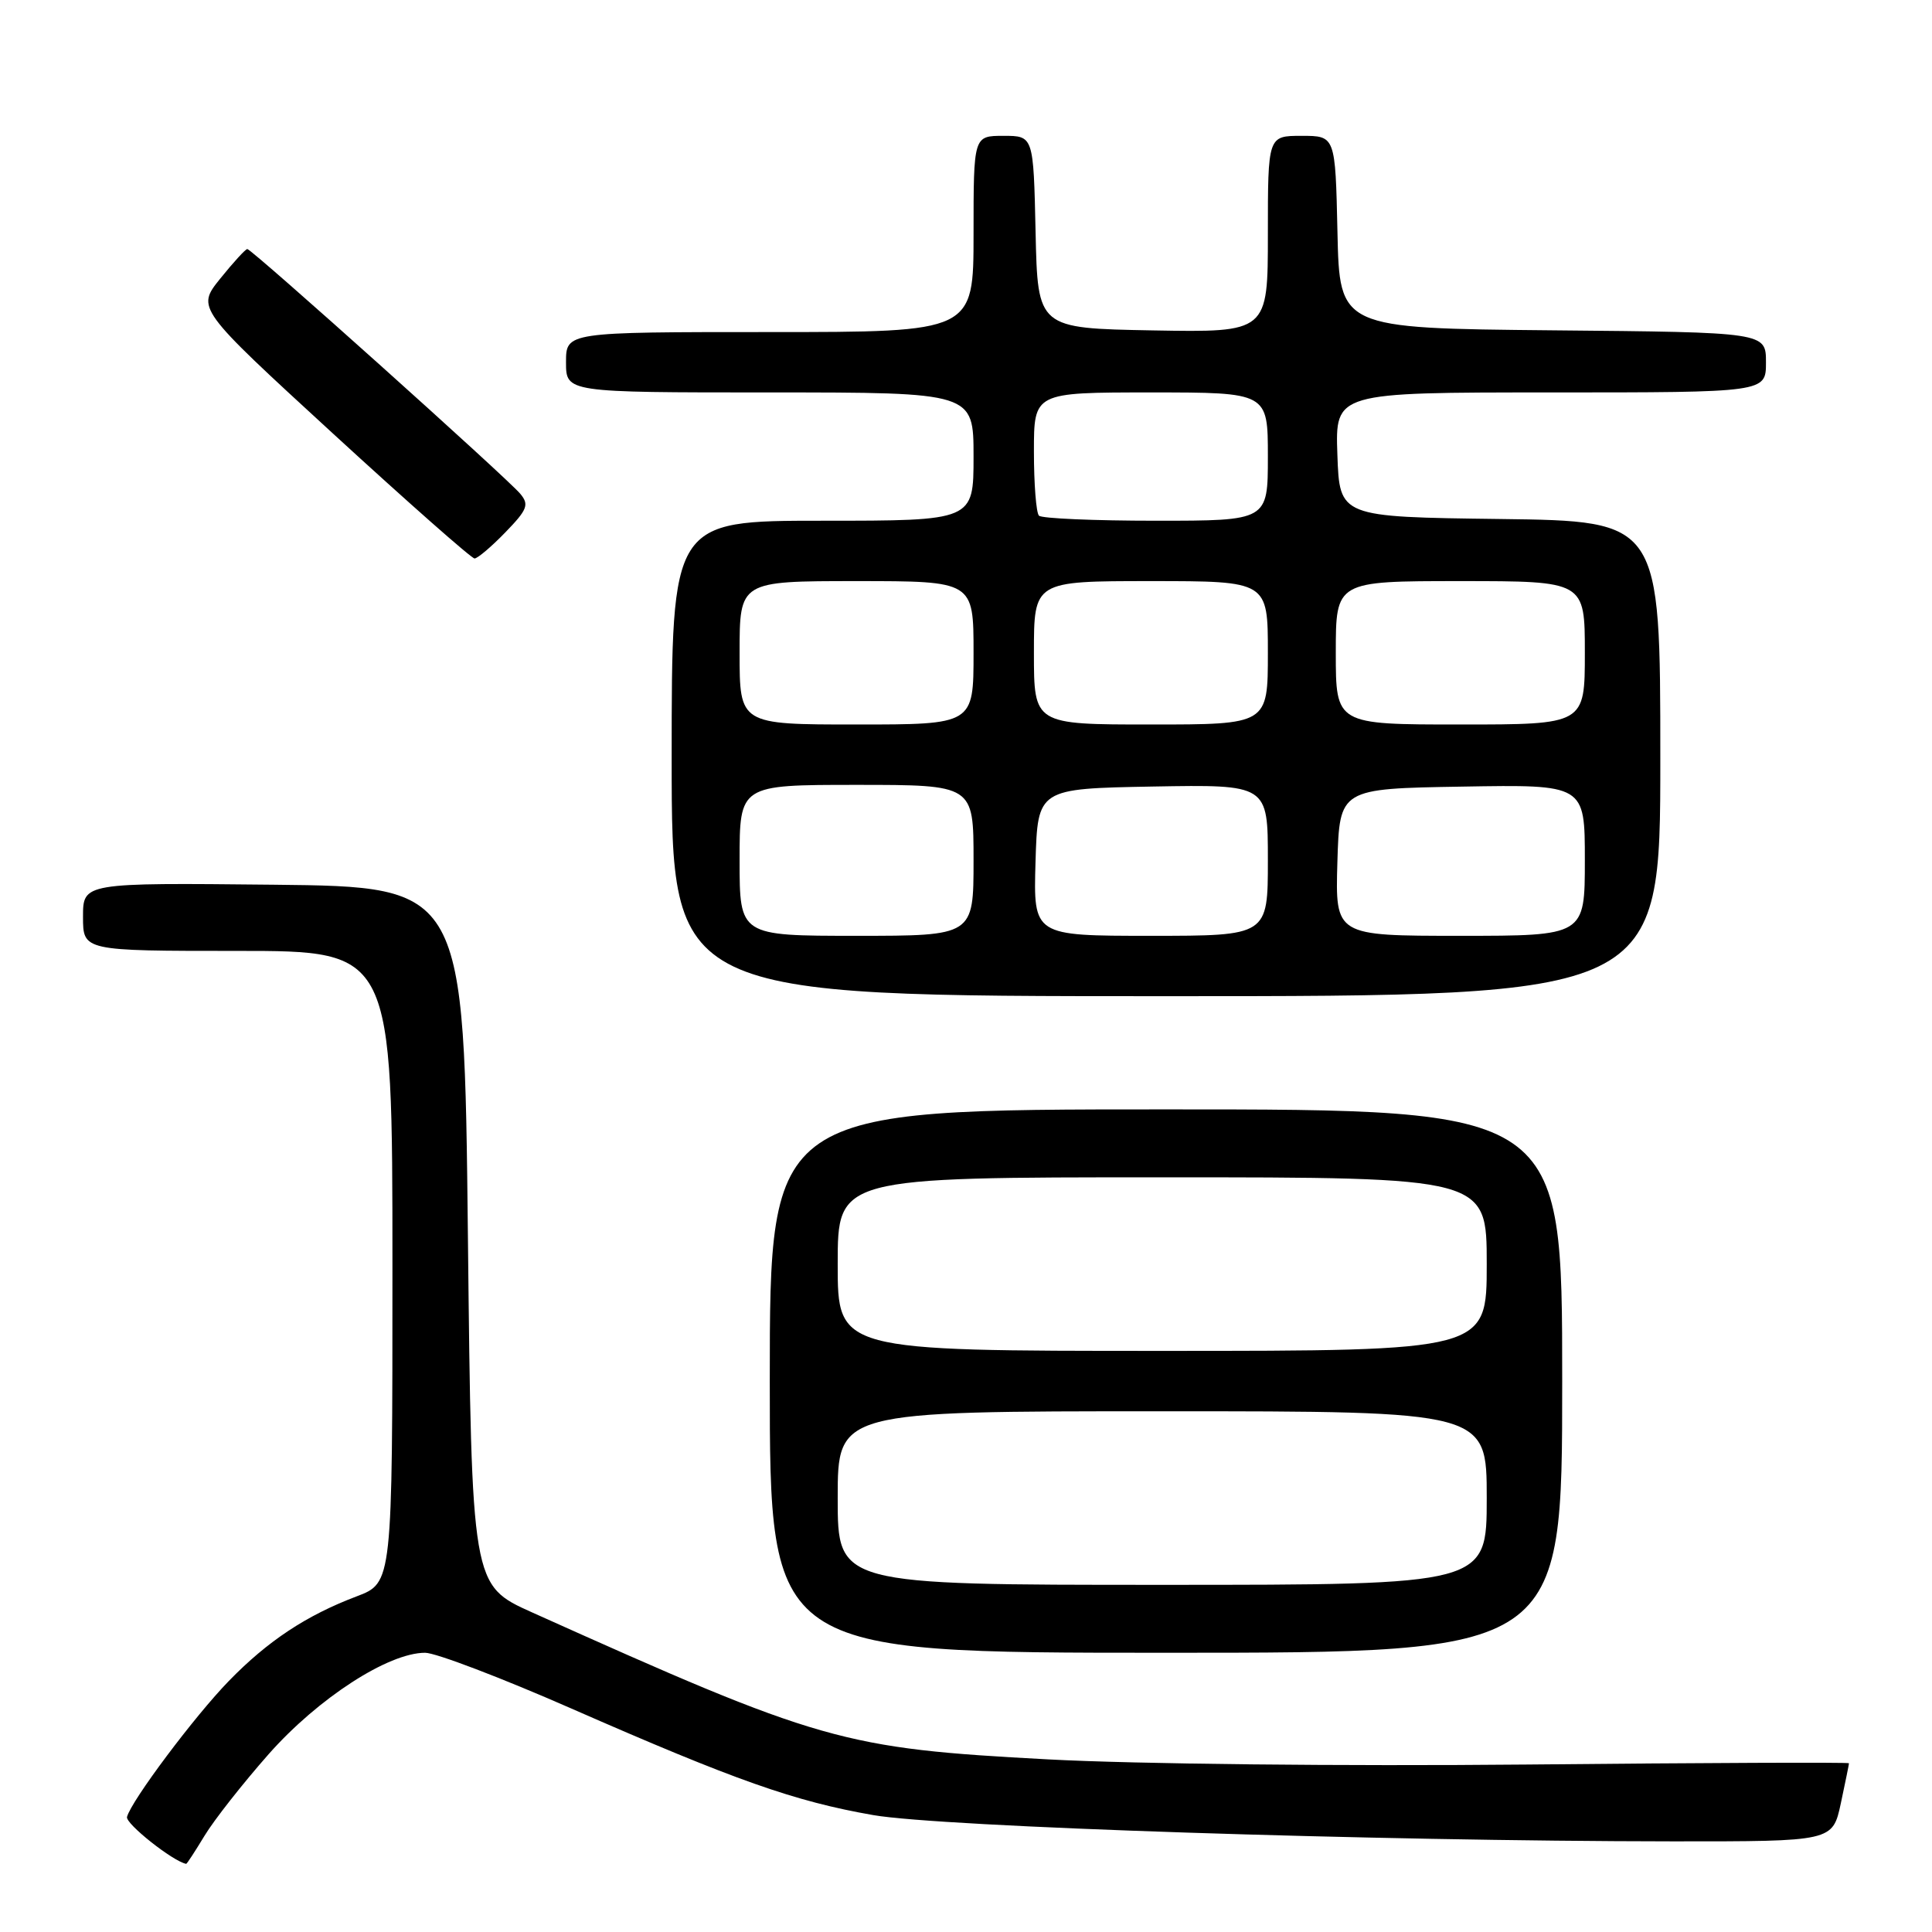 <?xml version="1.0" encoding="UTF-8" standalone="no"?>
<!DOCTYPE svg PUBLIC "-//W3C//DTD SVG 1.1//EN" "http://www.w3.org/Graphics/SVG/1.1/DTD/svg11.dtd" >
<svg xmlns="http://www.w3.org/2000/svg" xmlns:xlink="http://www.w3.org/1999/xlink" version="1.1" viewBox="0 0 256 256">
 <g >
 <path fill="currentColor"
d=" M 27.10 243.25 C 28.34 241.19 32.17 236.32 35.61 232.42 C 42.16 225.02 51.45 219.00 56.33 219.00 C 57.73 219.00 66.44 222.32 75.69 226.38 C 97.46 235.93 105.28 238.69 115.71 240.51 C 124.72 242.08 182.01 243.96 221.67 243.99 C 242.83 244.00 242.83 244.00 243.92 238.95 C 244.51 236.17 245.00 233.79 245.00 233.64 C 245.00 233.50 225.76 233.58 202.25 233.81 C 178.07 234.04 150.56 233.75 138.92 233.13 C 111.64 231.67 108.85 230.88 70.50 213.65 C 62.50 210.05 62.50 210.05 62.00 163.78 C 61.50 117.50 61.50 117.50 36.25 117.23 C 11.00 116.97 11.00 116.97 11.00 121.48 C 11.00 126.00 11.00 126.00 31.50 126.00 C 52.00 126.00 52.00 126.00 52.00 167.86 C 52.00 209.73 52.00 209.73 47.25 211.53 C 40.59 214.05 35.47 217.44 30.32 222.74 C 25.78 227.41 17.41 238.58 16.83 240.75 C 16.59 241.63 22.91 246.64 24.67 246.97 C 24.76 246.99 25.85 245.31 27.10 243.25 Z  M 207.00 183.00 C 207.00 147.00 207.00 147.00 154.50 147.00 C 102.00 147.00 102.00 147.00 102.00 183.00 C 102.00 219.00 102.00 219.00 154.50 219.00 C 207.00 219.00 207.00 219.00 207.00 183.00 Z  M 220.00 100.52 C 220.00 69.04 220.00 69.04 198.75 68.77 C 177.50 68.50 177.50 68.50 177.21 60.25 C 176.92 52.00 176.92 52.00 205.46 52.00 C 234.00 52.00 234.00 52.00 234.00 48.02 C 234.00 44.03 234.00 44.03 205.75 43.77 C 177.50 43.50 177.50 43.50 177.22 30.75 C 176.94 18.00 176.94 18.00 172.47 18.00 C 168.00 18.00 168.00 18.00 168.00 31.03 C 168.00 44.05 168.00 44.05 152.75 43.78 C 137.50 43.50 137.50 43.50 137.22 30.75 C 136.94 18.00 136.94 18.00 132.97 18.00 C 129.00 18.00 129.00 18.00 129.00 31.00 C 129.00 44.00 129.00 44.00 102.00 44.00 C 75.00 44.00 75.00 44.00 75.00 48.00 C 75.00 52.00 75.00 52.00 102.00 52.00 C 129.00 52.00 129.00 52.00 129.00 60.50 C 129.00 69.00 129.00 69.00 109.00 69.00 C 89.00 69.00 89.00 69.00 89.00 100.50 C 89.00 132.00 89.00 132.00 154.50 132.00 C 220.00 132.00 220.00 132.00 220.00 100.52 Z  M 66.96 70.54 C 69.89 67.52 70.14 66.87 68.94 65.43 C 67.21 63.35 33.37 33.00 32.77 33.00 C 32.53 33.00 30.92 34.76 29.18 36.92 C 26.03 40.84 26.03 40.84 44.09 57.42 C 54.03 66.54 62.48 74.00 62.88 74.00 C 63.28 74.00 65.12 72.44 66.96 70.54 Z  M 111.00 198.50 C 111.00 187.00 111.00 187.00 154.00 187.00 C 197.00 187.00 197.00 187.00 197.00 198.50 C 197.00 210.00 197.00 210.00 154.00 210.00 C 111.00 210.00 111.00 210.00 111.00 198.50 Z  M 111.00 167.50 C 111.00 156.00 111.00 156.00 154.00 156.00 C 197.00 156.00 197.00 156.00 197.00 167.50 C 197.00 179.00 197.00 179.00 154.00 179.00 C 111.00 179.00 111.00 179.00 111.00 167.50 Z  M 98.00 114.00 C 98.00 104.00 98.00 104.00 113.50 104.00 C 129.00 104.00 129.00 104.00 129.00 114.00 C 129.00 124.00 129.00 124.00 113.50 124.00 C 98.00 124.00 98.00 124.00 98.00 114.00 Z  M 137.21 114.25 C 137.50 104.50 137.50 104.50 152.75 104.22 C 168.00 103.95 168.00 103.95 168.00 113.97 C 168.00 124.00 168.00 124.00 152.46 124.00 C 136.93 124.00 136.93 124.00 137.21 114.25 Z  M 177.21 114.25 C 177.50 104.50 177.50 104.50 193.75 104.23 C 210.00 103.95 210.00 103.95 210.00 113.98 C 210.00 124.00 210.00 124.00 193.46 124.00 C 176.93 124.00 176.93 124.00 177.21 114.25 Z  M 98.00 86.50 C 98.00 77.00 98.00 77.00 113.50 77.00 C 129.00 77.00 129.00 77.00 129.00 86.50 C 129.00 96.00 129.00 96.00 113.50 96.00 C 98.00 96.00 98.00 96.00 98.00 86.50 Z  M 137.00 86.50 C 137.00 77.00 137.00 77.00 152.50 77.00 C 168.00 77.00 168.00 77.00 168.00 86.50 C 168.00 96.00 168.00 96.00 152.50 96.00 C 137.00 96.00 137.00 96.00 137.00 86.50 Z  M 177.00 86.50 C 177.00 77.00 177.00 77.00 193.50 77.00 C 210.00 77.00 210.00 77.00 210.00 86.50 C 210.00 96.00 210.00 96.00 193.50 96.00 C 177.00 96.00 177.00 96.00 177.00 86.50 Z  M 137.67 68.33 C 137.30 67.97 137.00 64.14 137.00 59.83 C 137.00 52.00 137.00 52.00 152.50 52.00 C 168.00 52.00 168.00 52.00 168.00 60.50 C 168.00 69.00 168.00 69.00 153.17 69.00 C 145.01 69.00 138.03 68.70 137.67 68.33 Z "/>
</g>
</svg>